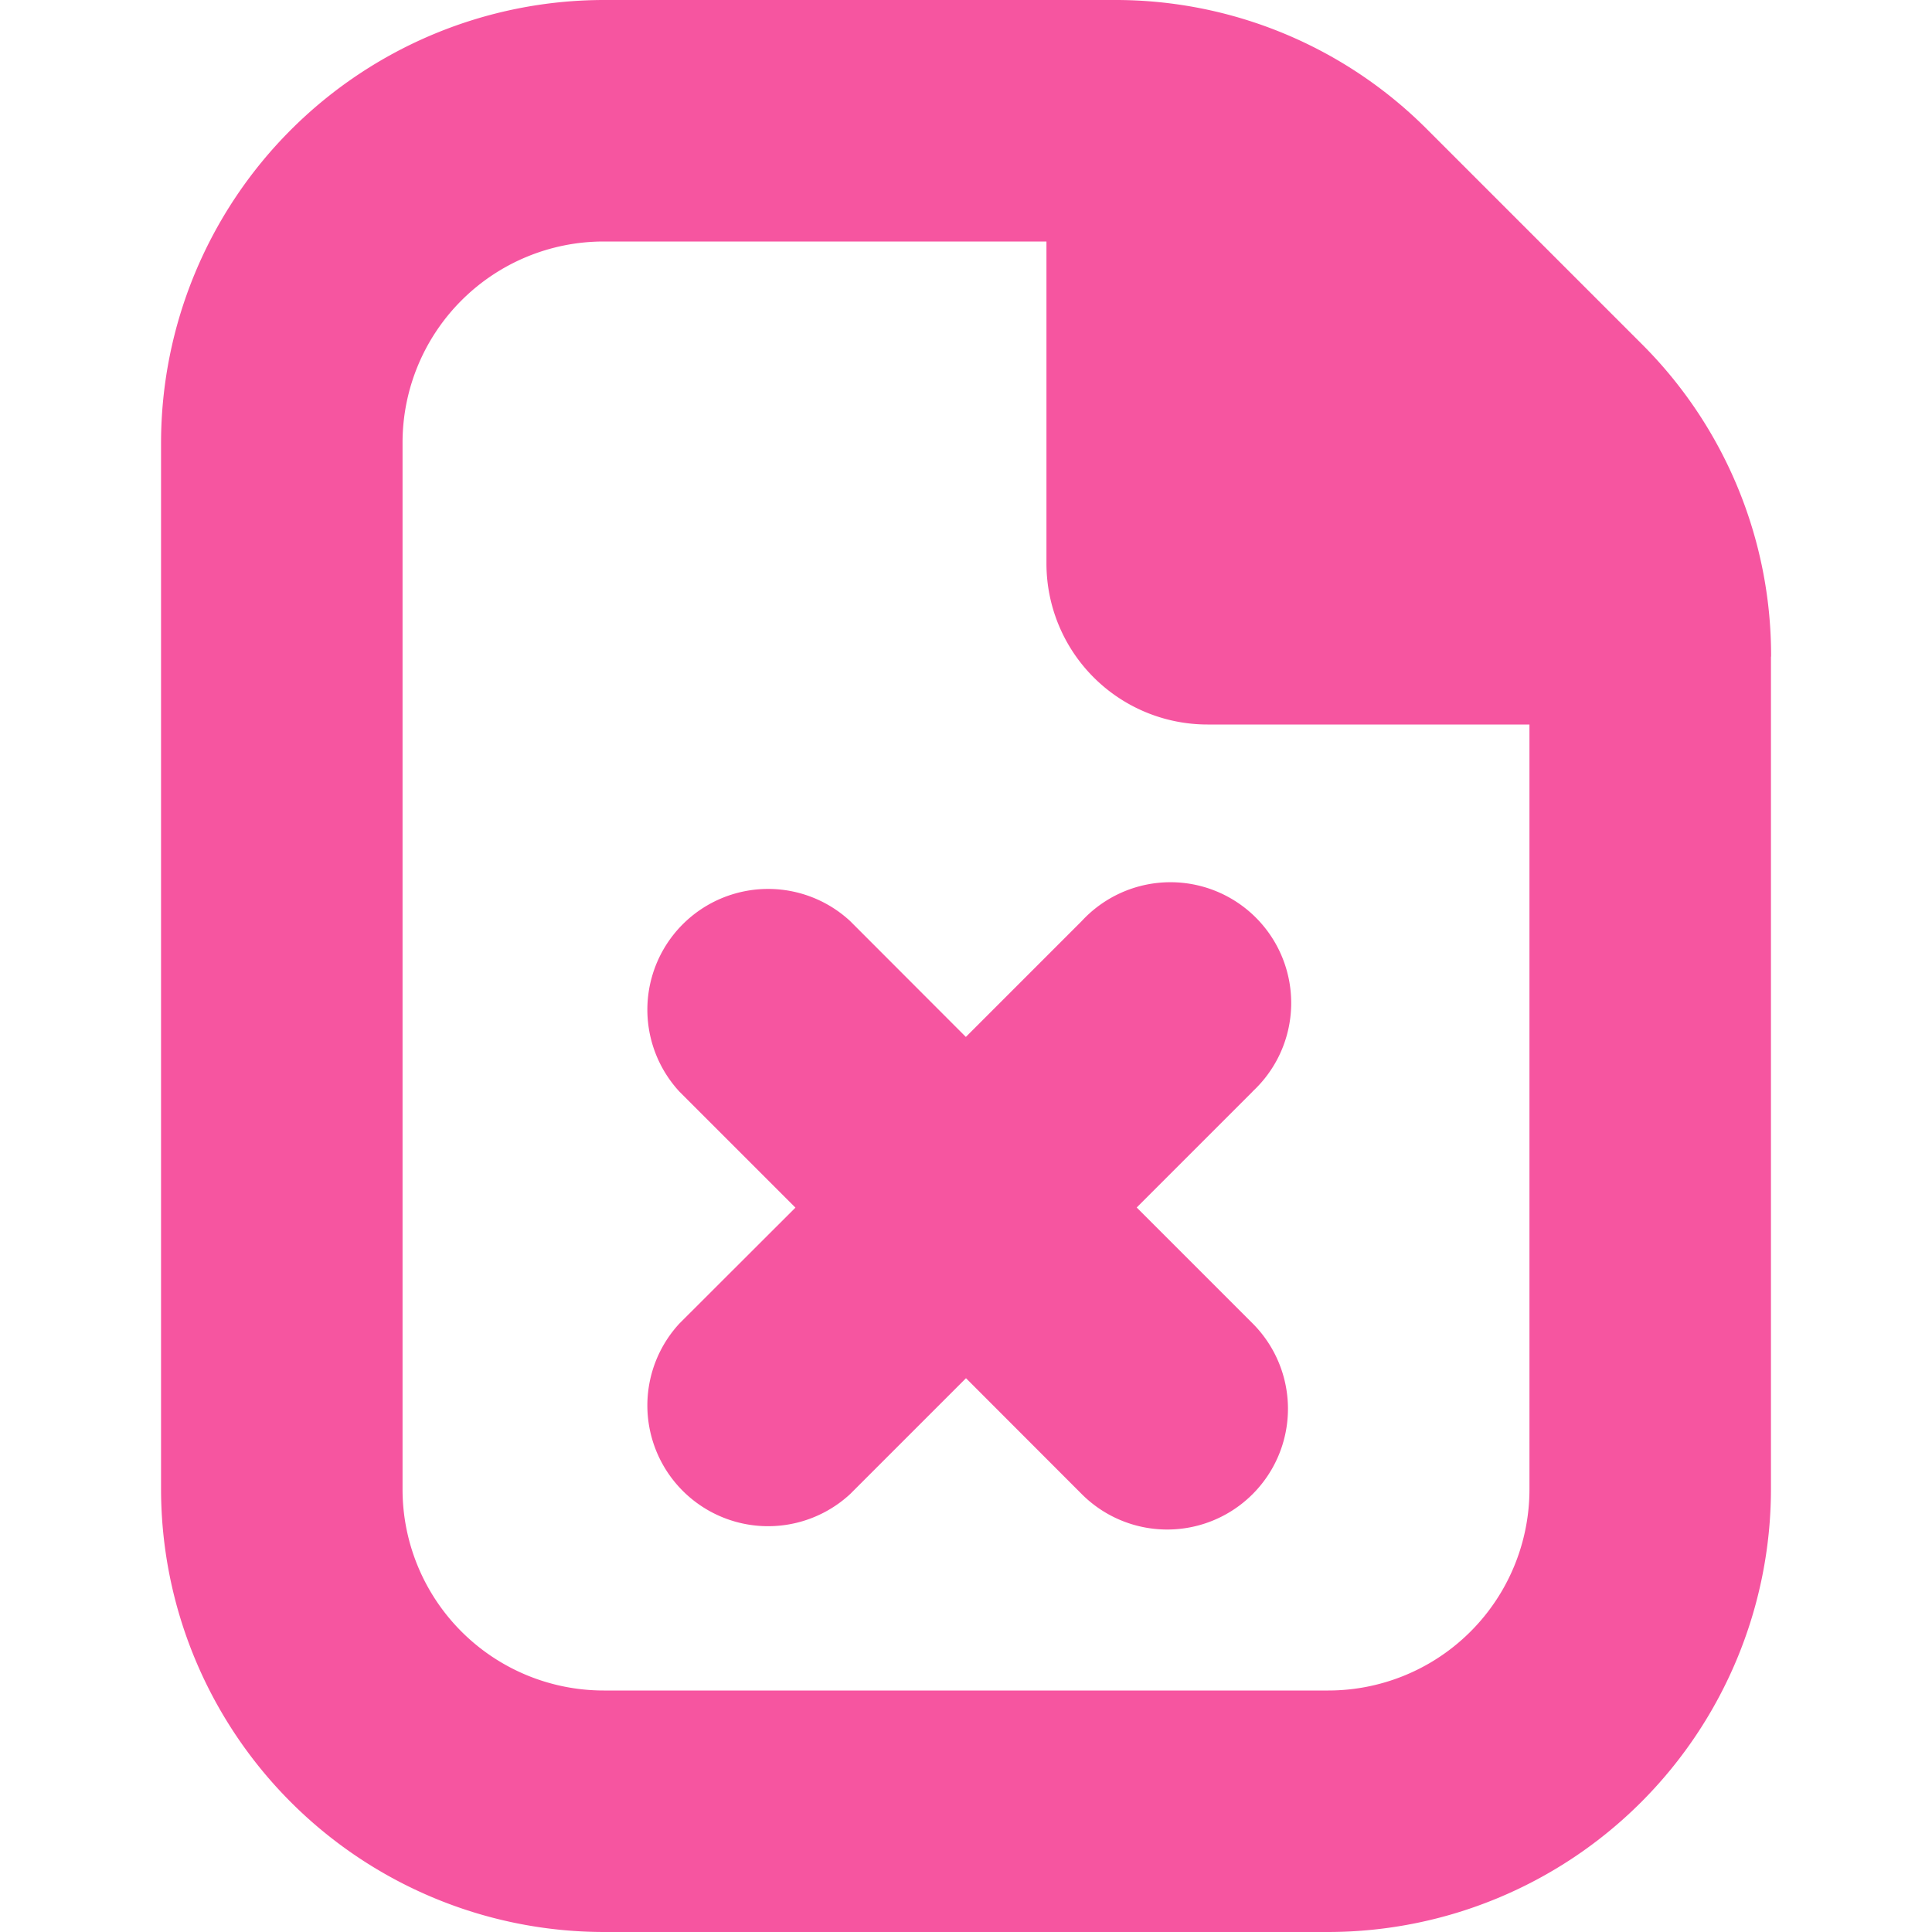 <svg fill="none" viewBox="0 0 14 14">
  <defs/>
  <g clip-path="url(#clip0)">
    <path fill="#F655A0" d="M9.077 7.91l-.84.84.84.84a.875.875 0 01-1.238 1.237L7 9.987l-.84.84A.875.875 0 014.924 9.59l.84-.839-.84-.84A.875.875 0 016.16 6.674l.839.84.84-.84A.875.875 0 119.076 7.91zm3.756-3.152v6.034A3.212 3.212 0 019.625 14h-5.25a3.212 3.212 0 01-3.208-3.208V3.208A3.212 3.212 0 014.375 0h3.7a3.187 3.187 0 012.269.94l1.55 1.55a3.187 3.187 0 01.94 2.268zm-1.75 6.034V5.25H8.75a1.167 1.167 0 01-1.167-1.167V1.75H4.375a1.458 1.458 0 00-1.458 1.458v7.584a1.458 1.458 0 001.458 1.458h5.25a1.458 1.458 0 001.458-1.458z"/>
  </g>
  <defs>
    <clipPath id="clip0">
      <path fill="#fff" d="M0 0h14v14H0z"/>
    </clipPath>
  </defs>
</svg>
